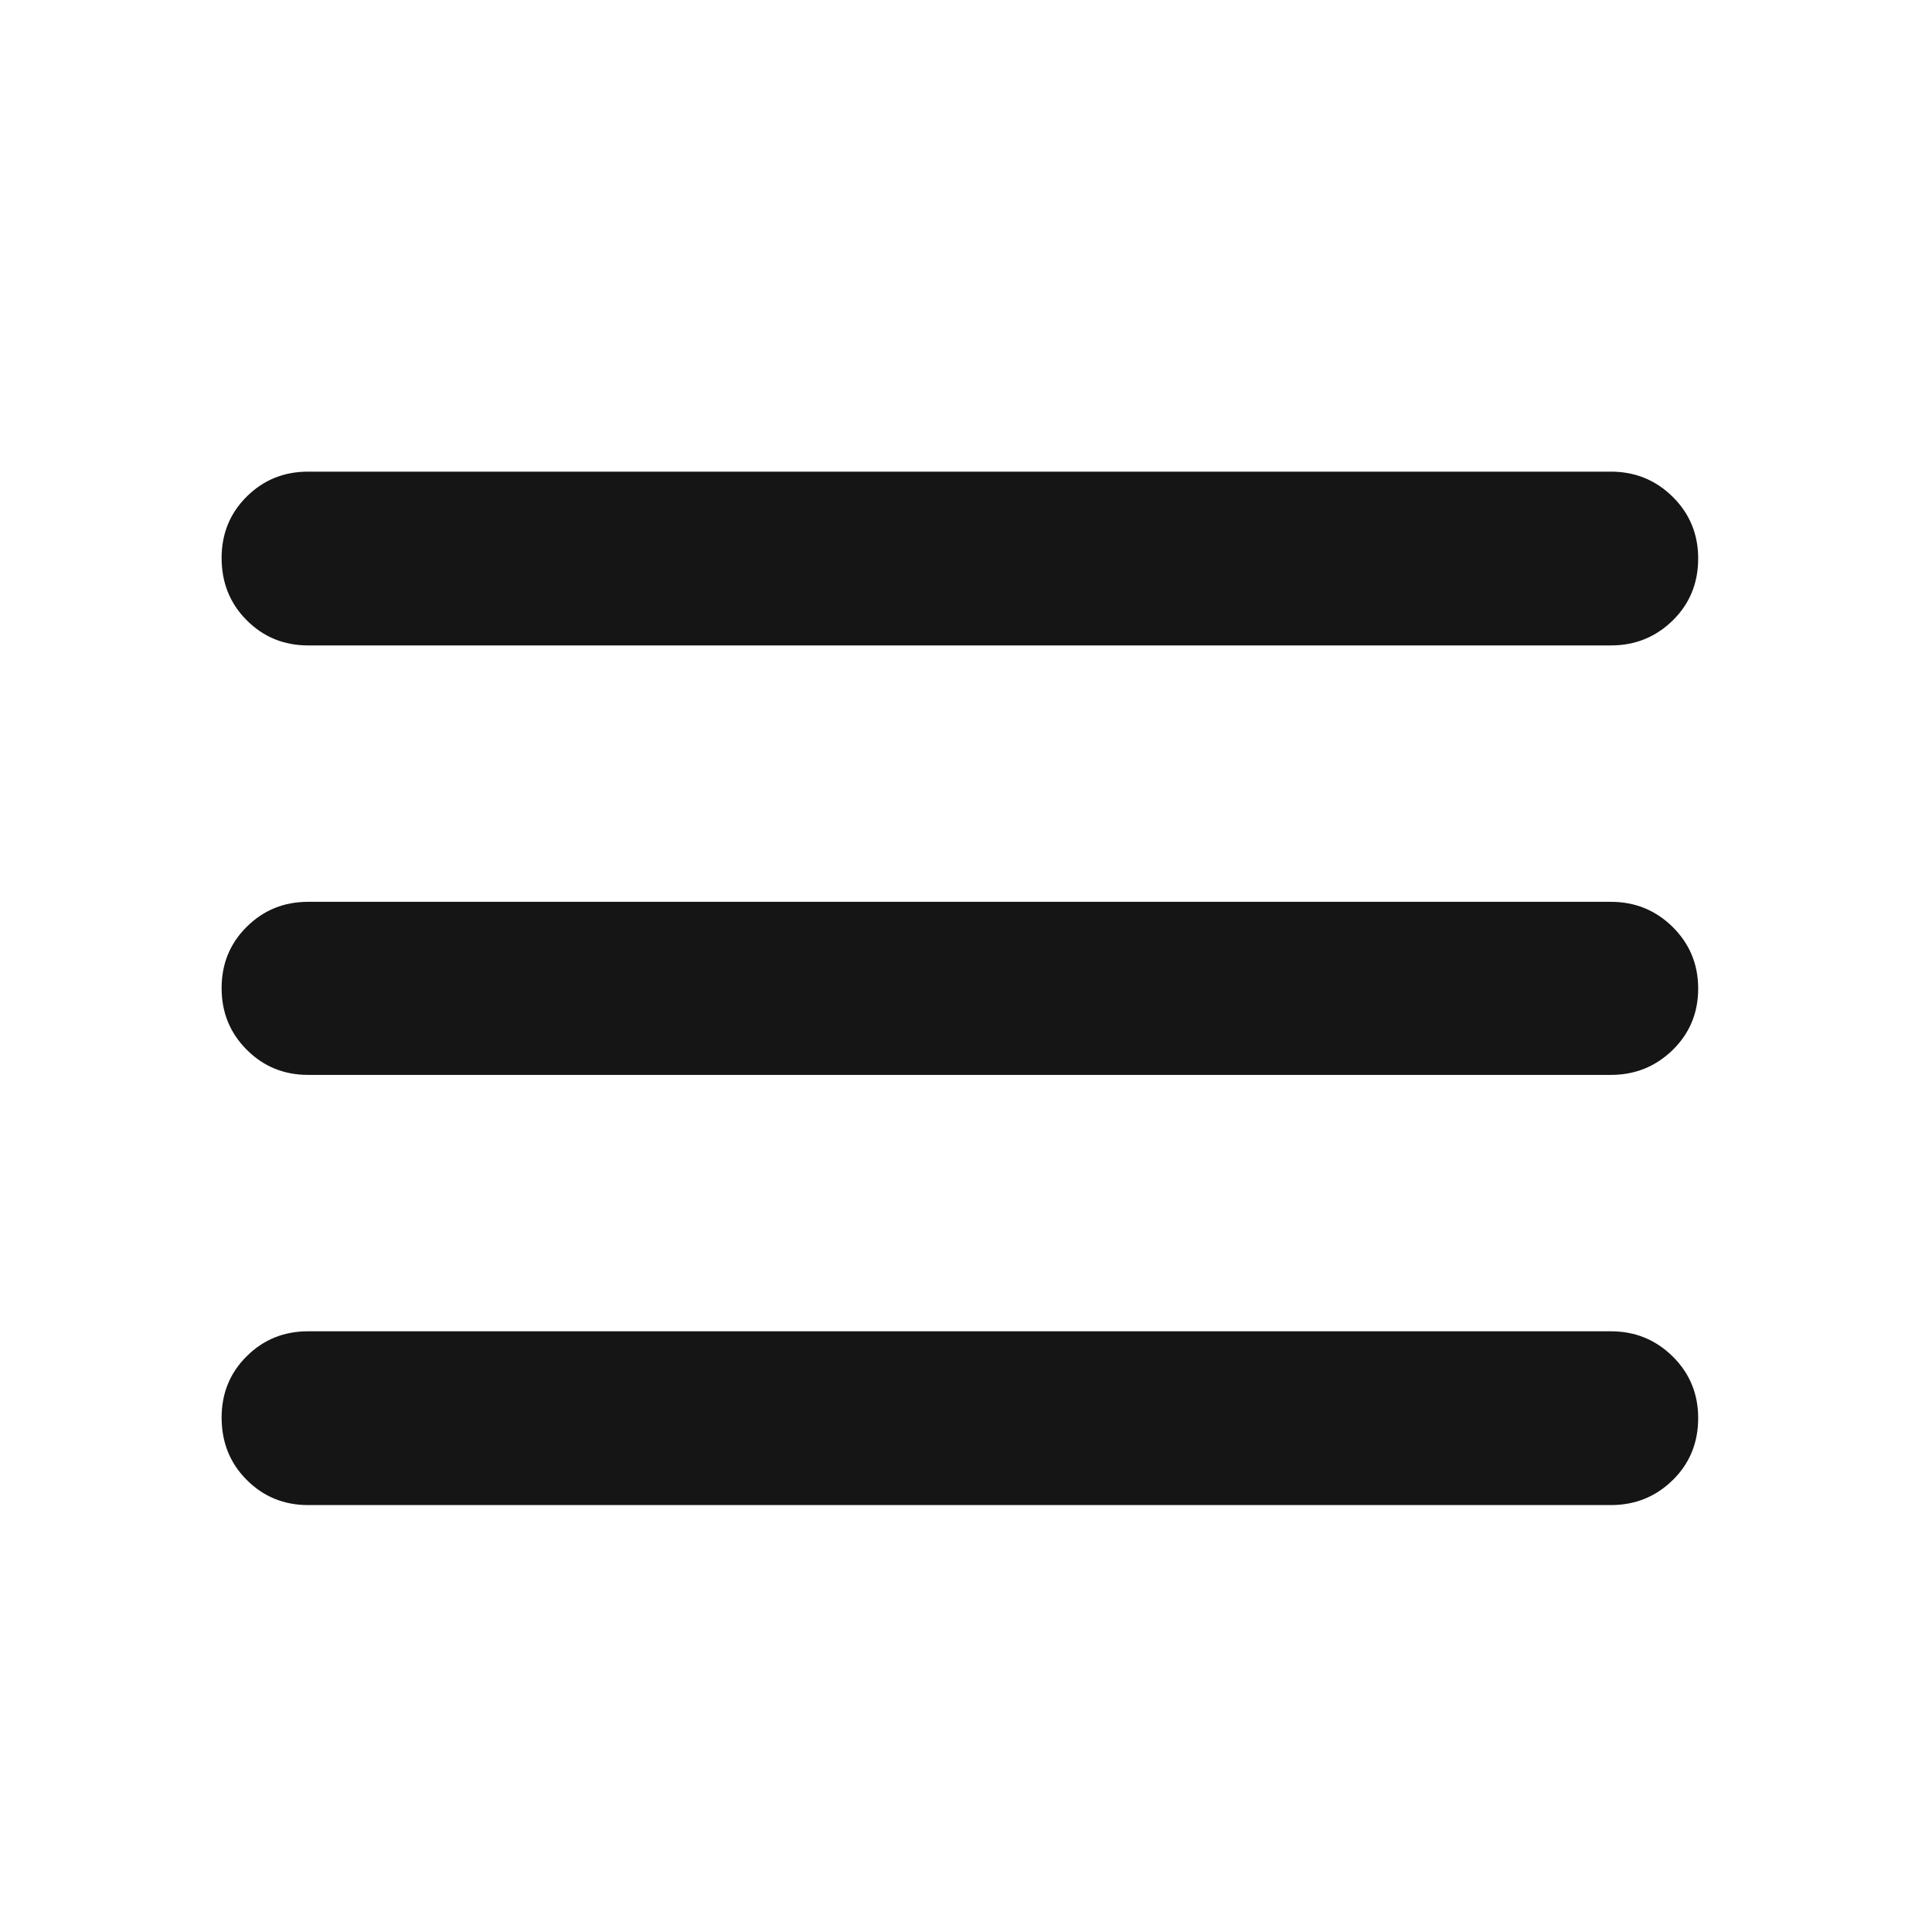<svg width="41" height="41" viewBox="0 0 41 41" fill="none" xmlns="http://www.w3.org/2000/svg">
<mask id="mask0_63_553" style="mask-type:alpha" maskUnits="userSpaceOnUse" x="0" y="0" width="41" height="41">
<rect x="0.362" y="0.975" width="40" height="40" fill="#D9D9D9"/>
</mask>
<g mask="url(#mask0_63_553)">
<path d="M6.539 31.94C6.025 31.94 5.591 31.762 5.236 31.406C4.88 31.05 4.703 30.609 4.703 30.083C4.703 29.568 4.88 29.134 5.236 28.781C5.591 28.428 6.025 28.252 6.539 28.252H34.185C34.699 28.252 35.136 28.43 35.497 28.786C35.857 29.142 36.038 29.578 36.038 30.093C36.038 30.619 35.857 31.058 35.497 31.411C35.136 31.764 34.699 31.94 34.185 31.94H6.539ZM6.539 22.811C6.025 22.811 5.591 22.633 5.236 22.277C4.88 21.921 4.703 21.485 4.703 20.97C4.703 20.454 4.88 20.02 5.236 19.668C5.591 19.315 6.025 19.138 6.539 19.138H34.185C34.699 19.138 35.136 19.316 35.497 19.672C35.857 20.029 36.038 20.464 36.038 20.98C36.038 21.495 35.857 21.929 35.497 22.282C35.136 22.634 34.699 22.811 34.185 22.811H6.539ZM6.539 13.697C6.025 13.697 5.591 13.519 5.236 13.163C4.88 12.807 4.703 12.366 4.703 11.841C4.703 11.325 4.88 10.891 5.236 10.538C5.591 10.185 6.025 10.009 6.539 10.009H34.185C34.699 10.009 35.136 10.187 35.497 10.543C35.857 10.899 36.038 11.335 36.038 11.85C36.038 12.376 35.857 12.815 35.497 13.168C35.136 13.521 34.699 13.697 34.185 13.697H6.539Z" fill="#151515"/>
</g>
</svg>
